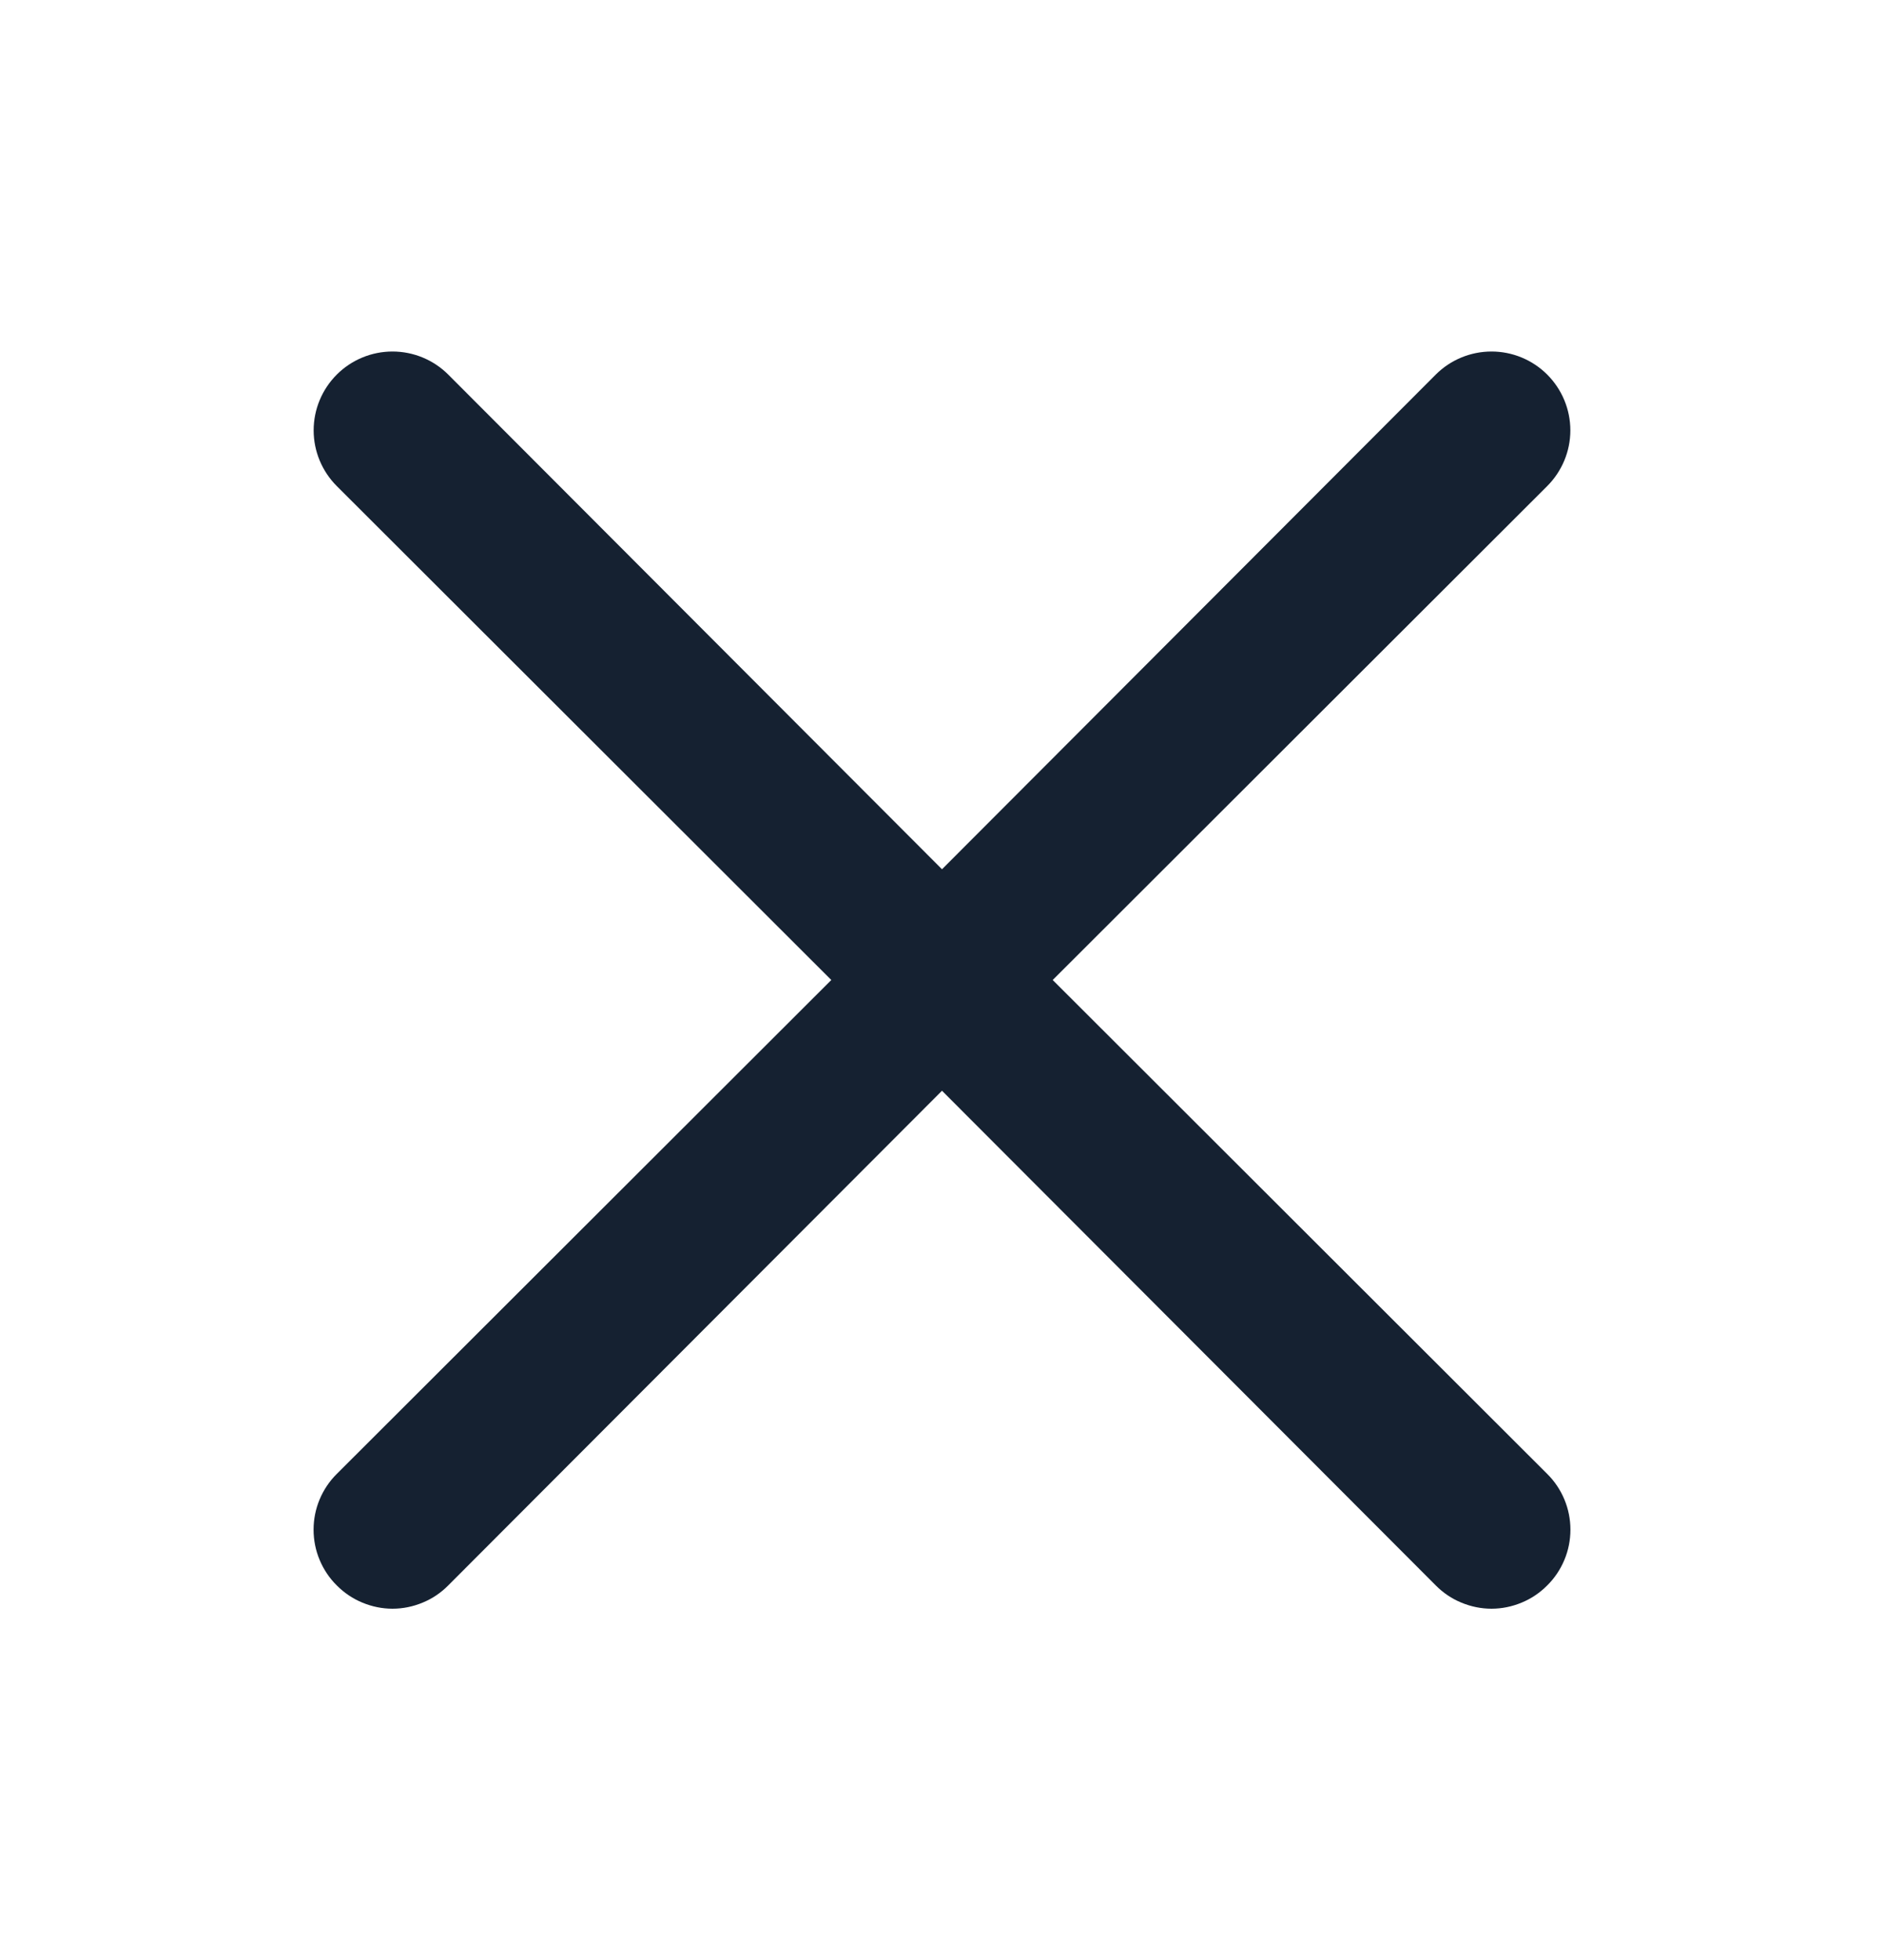 <svg width="25" height="26" viewBox="0 0 25 26" fill="none" xmlns="http://www.w3.org/2000/svg">
<path d="M13.969 13L20.531 6.448C20.727 6.252 20.838 5.986 20.838 5.709C20.838 5.431 20.727 5.165 20.531 4.969C20.335 4.773 20.069 4.663 19.792 4.663C19.514 4.663 19.248 4.773 19.052 4.969L12.5 11.531L5.948 4.969C5.752 4.773 5.486 4.663 5.208 4.663C4.931 4.663 4.665 4.773 4.469 4.969C4.273 5.165 4.162 5.431 4.162 5.709C4.162 5.986 4.273 6.252 4.469 6.448L11.031 13L4.469 19.552C4.371 19.649 4.294 19.764 4.241 19.891C4.188 20.018 4.161 20.154 4.161 20.292C4.161 20.429 4.188 20.566 4.241 20.692C4.294 20.819 4.371 20.935 4.469 21.031C4.566 21.129 4.681 21.207 4.808 21.259C4.935 21.312 5.071 21.34 5.208 21.34C5.346 21.34 5.482 21.312 5.609 21.259C5.736 21.207 5.851 21.129 5.948 21.031L12.5 14.469L19.052 21.031C19.149 21.129 19.264 21.207 19.391 21.259C19.518 21.312 19.654 21.34 19.792 21.34C19.929 21.34 20.065 21.312 20.192 21.259C20.319 21.207 20.434 21.129 20.531 21.031C20.629 20.935 20.706 20.819 20.759 20.692C20.812 20.566 20.839 20.429 20.839 20.292C20.839 20.154 20.812 20.018 20.759 19.891C20.706 19.764 20.629 19.649 20.531 19.552L13.969 13Z" fill="#152131"/>
</svg>
